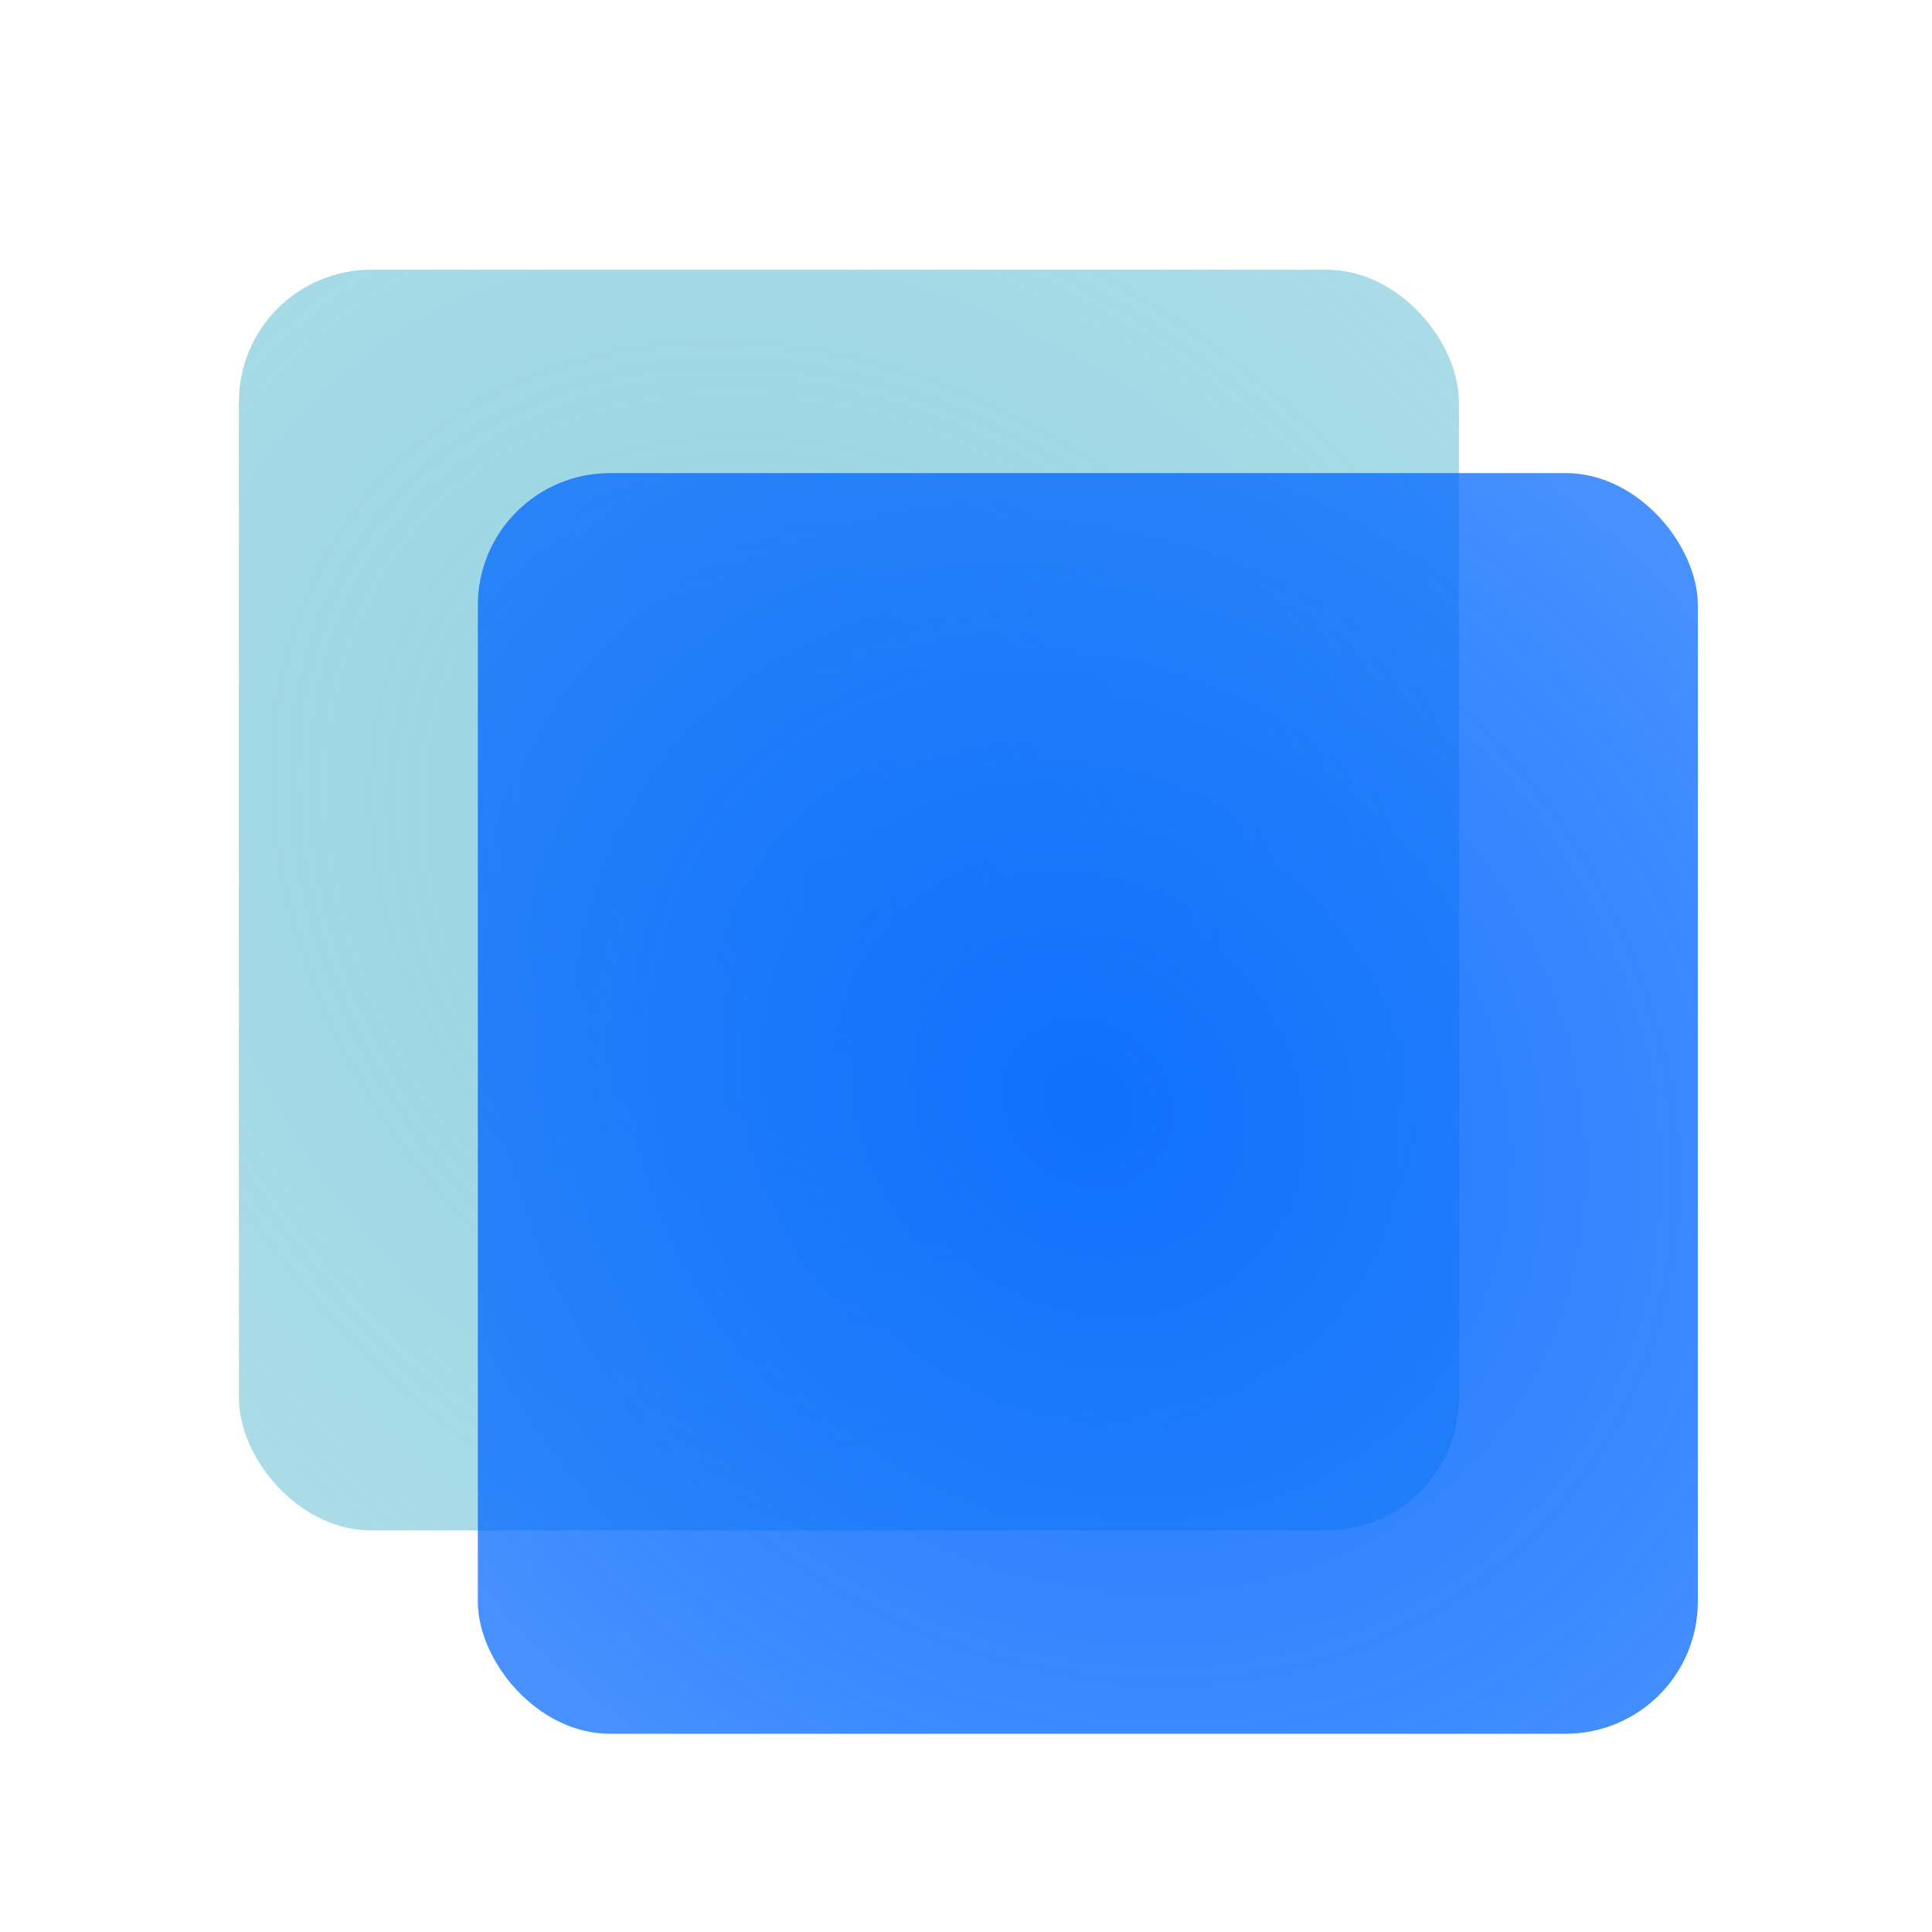 <?xml version="1.0" encoding="UTF-8" standalone="no"?>
<!-- Created with Inkscape (http://www.inkscape.org/) -->

<svg
   xmlns:dc="http://purl.org/dc/elements/1.1/"
   xmlns:cc="http://creativecommons.org/ns#"
   xmlns:rdf="http://www.w3.org/1999/02/22-rdf-syntax-ns#"
   xmlns:svg="http://www.w3.org/2000/svg"
   xmlns="http://www.w3.org/2000/svg"
   xmlns:xlink="http://www.w3.org/1999/xlink"
   xmlns:sodipodi="http://sodipodi.sourceforge.net/DTD/sodipodi-0.dtd"
   xmlns:inkscape="http://www.inkscape.org/namespaces/inkscape"
   width="24"
   height="24"
   id="svg2985"
   version="1.1"
   inkscape:version="0.91 r13725"
   sodipodi:docname="axes_color_icon_24x24.svg"
   inkscape:export-filename="C:\Users\adminIS\Desktop\LABPro\PX1602 - NanchiPlot\NanchiPlot\nanchi\img\axes_color_icon_24x24.png"
   inkscape:export-xdpi="90"
   inkscape:export-ydpi="90">
  <defs
     id="defs2987">
    <linearGradient
       inkscape:collect="always"
       id="linearGradient4172">
      <stop
         style="stop-color:#87cdde;stop-opacity:1;"
         offset="0"
         id="stop4174" />
      <stop
         style="stop-color:#87cdde;stop-opacity:0;"
         offset="1"
         id="stop4176" />
    </linearGradient>
    <linearGradient
       inkscape:collect="always"
       id="linearGradient4164">
      <stop
         style="stop-color:#0066ff;stop-opacity:1;"
         offset="0"
         id="stop4166" />
      <stop
         style="stop-color:#0066ff;stop-opacity:0;"
         offset="1"
         id="stop4168" />
    </linearGradient>
    <linearGradient
       inkscape:collect="always"
       id="linearGradient3810">
      <stop
         style="stop-color:#000000;stop-opacity:1;"
         offset="0"
         id="stop3812" />
      <stop
         style="stop-color:#000000;stop-opacity:0;"
         offset="1"
         id="stop3814" />
    </linearGradient>
    <linearGradient
       inkscape:collect="always"
       xlink:href="#linearGradient3810"
       id="linearGradient3816"
       x1="15.923"
       y1="16.075"
       x2="39.743"
       y2="16.325"
       gradientUnits="userSpaceOnUse"
       gradientTransform="matrix(0.742,0,0,0.742,0.105,8.075)" />
    <radialGradient
       inkscape:collect="always"
       xlink:href="#linearGradient4164"
       id="radialGradient4170"
       cx="13.513"
       cy="21.707"
       fx="13.513"
       fy="21.707"
       r="7.578"
       gradientTransform="matrix(-4.343,4.849,-5.577,-4.995,193.261,64.604)"
       gradientUnits="userSpaceOnUse" />
    <radialGradient
       inkscape:collect="always"
       xlink:href="#linearGradient4172"
       id="radialGradient4178"
       cx="10.546"
       cy="19.181"
       fx="10.546"
       fy="19.181"
       r="7.578"
       gradientTransform="matrix(4.044,-4.664,5.846,5.07,-144.24,-28.879)"
       gradientUnits="userSpaceOnUse" />
  </defs>
  <sodipodi:namedview
     id="base"
     pagecolor="#ffffff"
     bordercolor="#666666"
     borderopacity="1.0"
     inkscape:pageopacity="0.0"
     inkscape:pageshadow="2"
     inkscape:zoom="5.598901"
     inkscape:cx="4.8390752"
     inkscape:cy="12.912015"
     inkscape:current-layer="layer1"
     showgrid="true"
     inkscape:grid-bbox="true"
     inkscape:document-units="px"
     inkscape:window-width="1280"
     inkscape:window-height="962"
     inkscape:window-x="-8"
     inkscape:window-y="-8"
     inkscape:window-maximized="1" />
  <g
     id="layer1"
     inkscape:label="Layer 1"
     inkscape:groupmode="layer"
     transform="translate(0,-8)">
    <rect
       style="opacity:1;fill:url(#radialGradient4178);fill-opacity:0.902;stroke:none;stroke-width:0.45;stroke-linecap:butt;stroke-miterlimit:4;stroke-dasharray:none;stroke-opacity:1"
       id="rect3347"
       width="15.155"
       height="15.66"
       x="2.968"
       y="11.351"
       ry="1.641" />
    <rect
       style="opacity:1;fill:url(#radialGradient4170);fill-opacity:0.902;stroke:none;stroke-width:0.45;stroke-linecap:butt;stroke-miterlimit:4;stroke-dasharray:none;stroke-opacity:1"
       id="rect3347-6"
       width="15.155"
       height="15.66"
       x="5.936"
       y="13.877"
       ry="1.641" />
  </g>
</svg>
